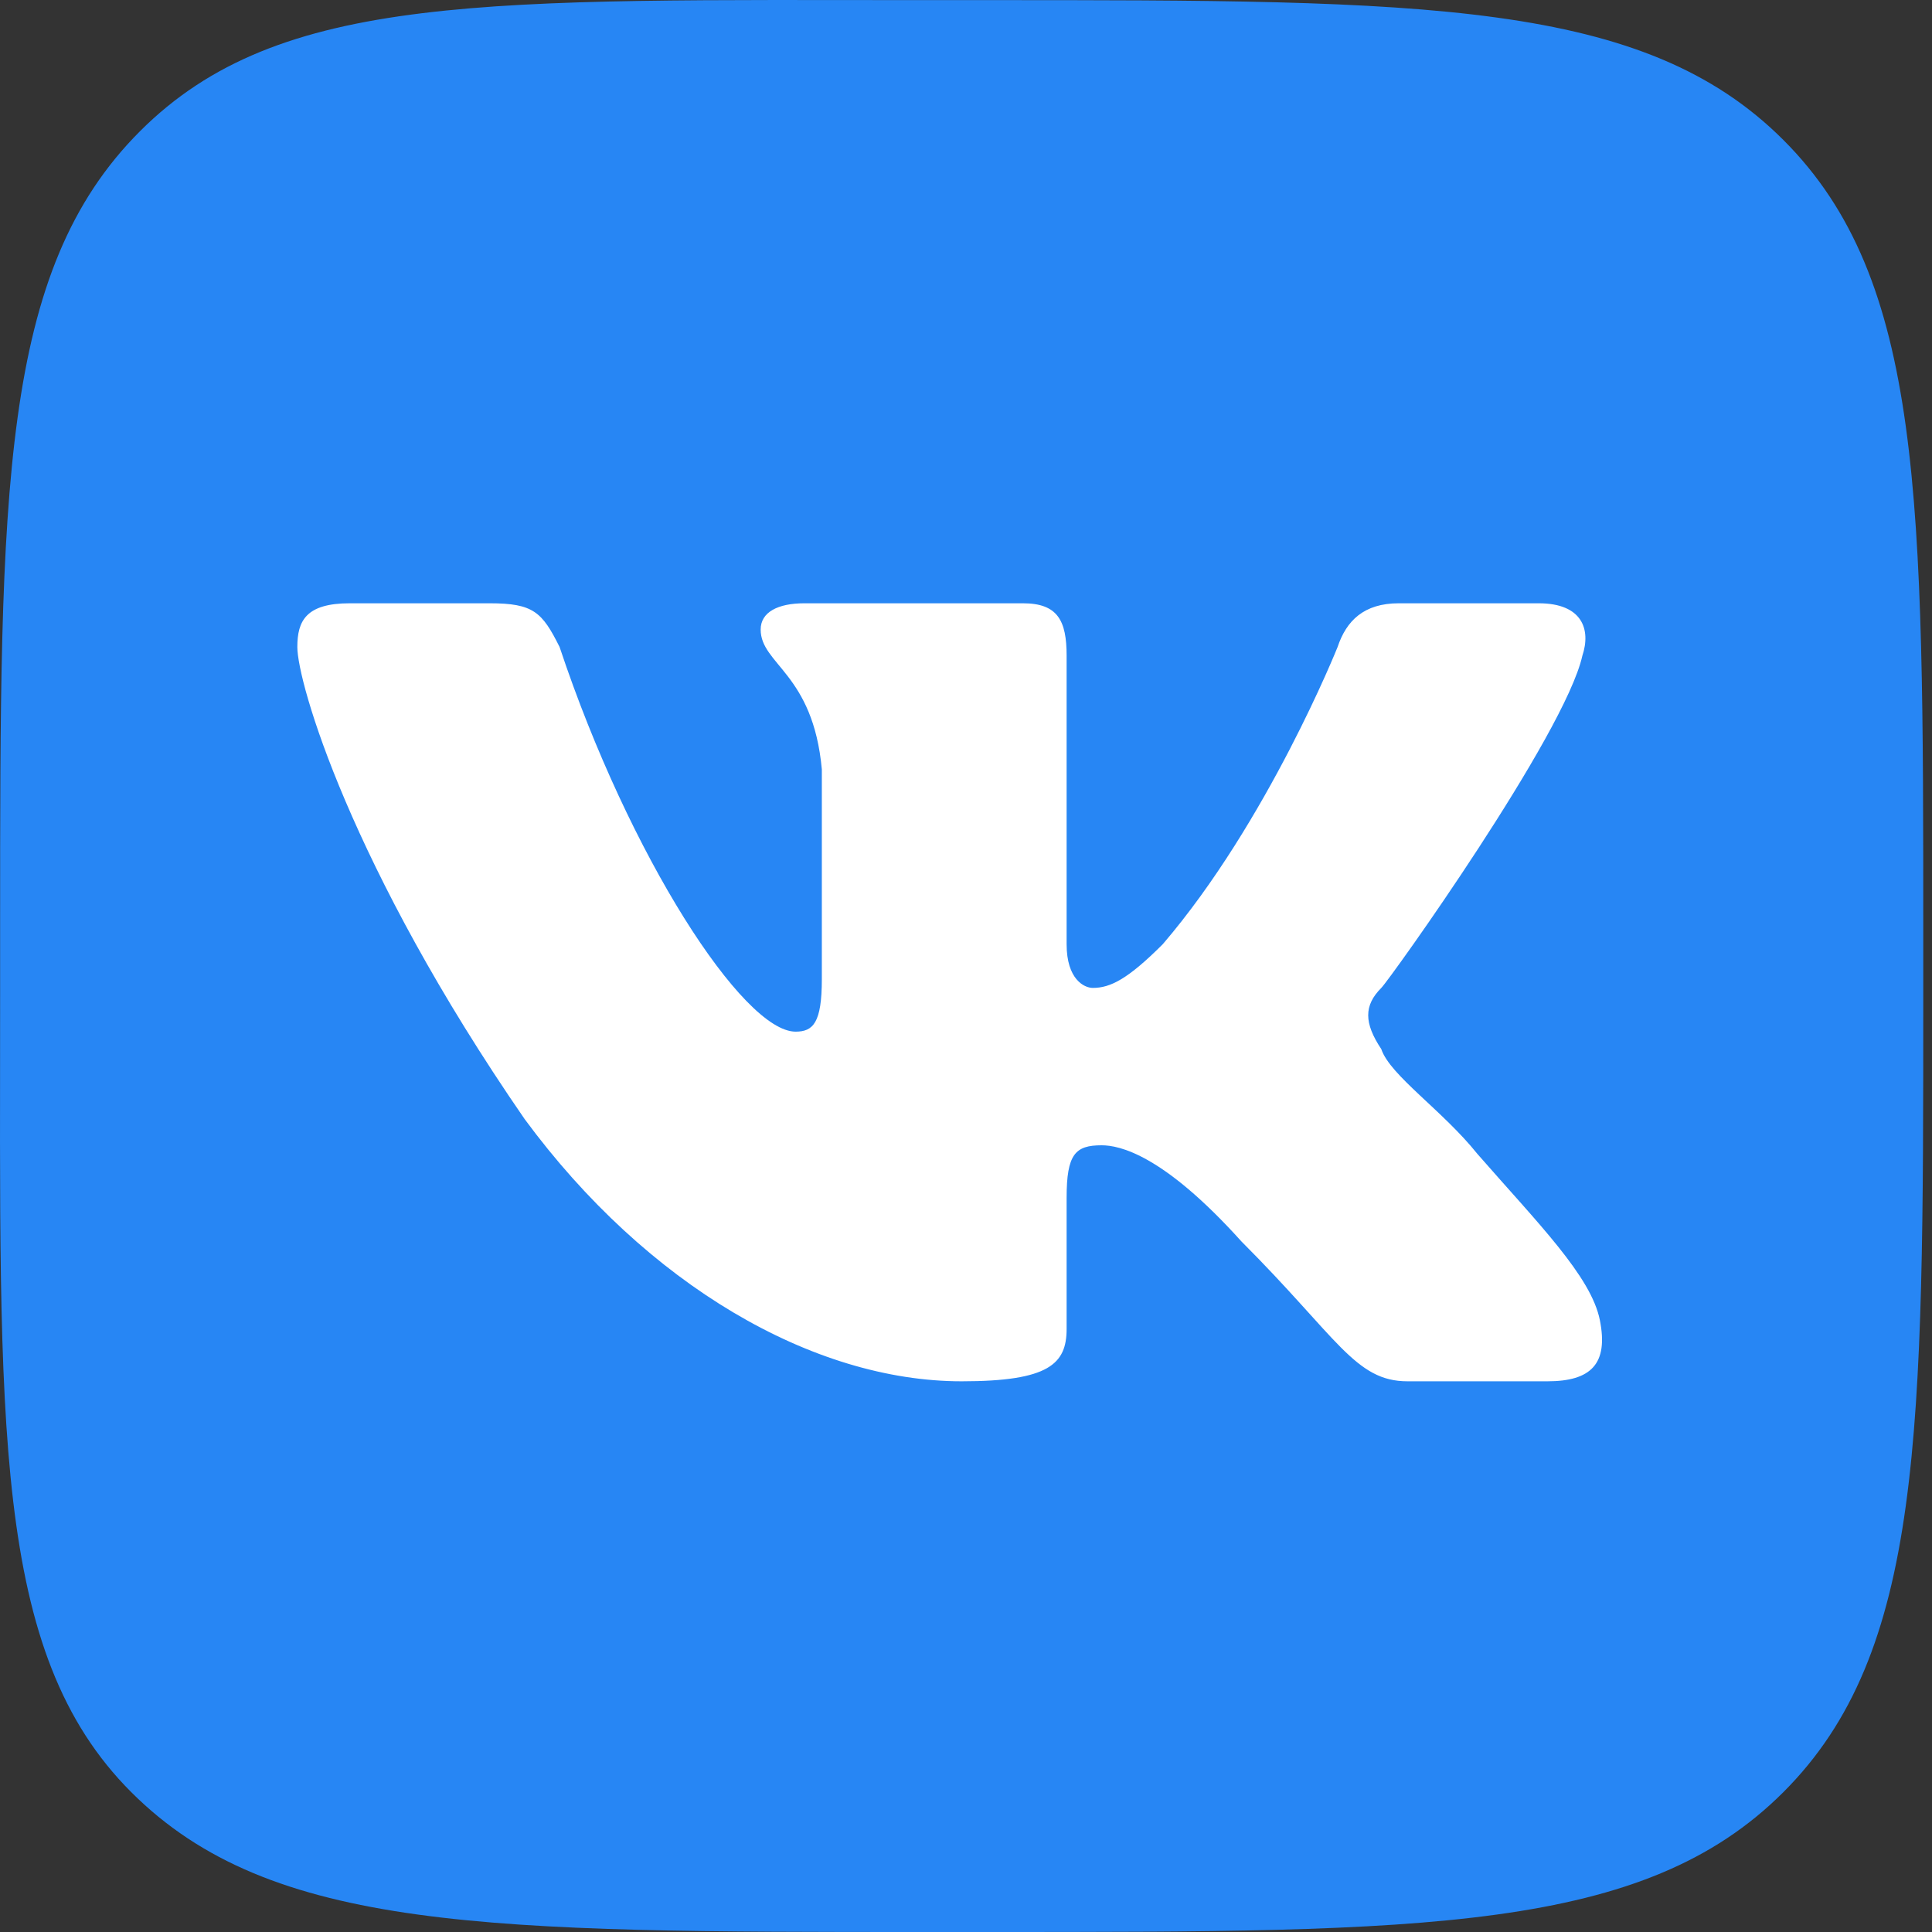 <svg width="50" height="50" viewBox="0 0 50 50" fill="none" xmlns="http://www.w3.org/2000/svg">
<rect x="0" y="0" width="50" height="50" fill="#333333" stroke="none"/>
<path d="M0.003 23.983C0.003 12.672 0.003 7.016 3.623 3.396C7.242 -0.223 12.672 0.003 23.983 0.003H25.567C36.879 0.003 42.534 0.003 46.154 3.623C49.774 7.242 49.774 12.898 49.774 24.21V25.793C49.774 37.105 49.774 42.761 46.154 46.38C42.534 50 36.879 50 25.567 50H23.983C12.672 50 7.016 50 3.396 46.38C-0.223 42.761 0.003 36.879 0.003 25.567V23.983Z" fill="#2786F4"/>
<path fill-rule="evenodd" clip-rule="evenodd" d="M40.951 16.971C41.178 16.292 40.951 15.613 39.82 15.613H36.2C35.296 15.613 34.843 16.066 34.617 16.744C34.617 16.744 32.807 21.269 30.092 24.436C29.187 25.341 28.735 25.567 28.282 25.567C28.056 25.567 27.604 25.341 27.604 24.436V16.971C27.604 16.066 27.378 15.613 26.473 15.613H20.817C20.138 15.613 19.686 15.839 19.686 16.292C19.686 17.197 21.043 17.423 21.269 19.912V25.341C21.269 26.472 21.043 26.699 20.59 26.699C19.233 26.699 16.292 22.174 14.482 16.744C14.03 15.839 13.804 15.613 12.672 15.613H9.053C7.922 15.613 7.695 16.066 7.695 16.744C7.695 17.649 9.053 22.4 13.577 28.961C16.745 33.259 21.043 35.748 24.889 35.748C27.151 35.748 27.604 35.295 27.604 34.391V30.997C27.604 29.866 27.83 29.64 28.509 29.64C28.961 29.64 30.092 29.866 32.128 32.128C34.617 34.617 35.069 35.748 36.427 35.748H40.046C41.178 35.748 41.63 35.295 41.404 34.164C41.178 33.033 39.82 31.676 38.237 29.866C37.332 28.735 35.974 27.83 35.748 27.151C35.296 26.472 35.296 26.02 35.748 25.567C35.974 25.341 40.499 19.007 40.951 16.971Z" fill="white"/>
</svg>
